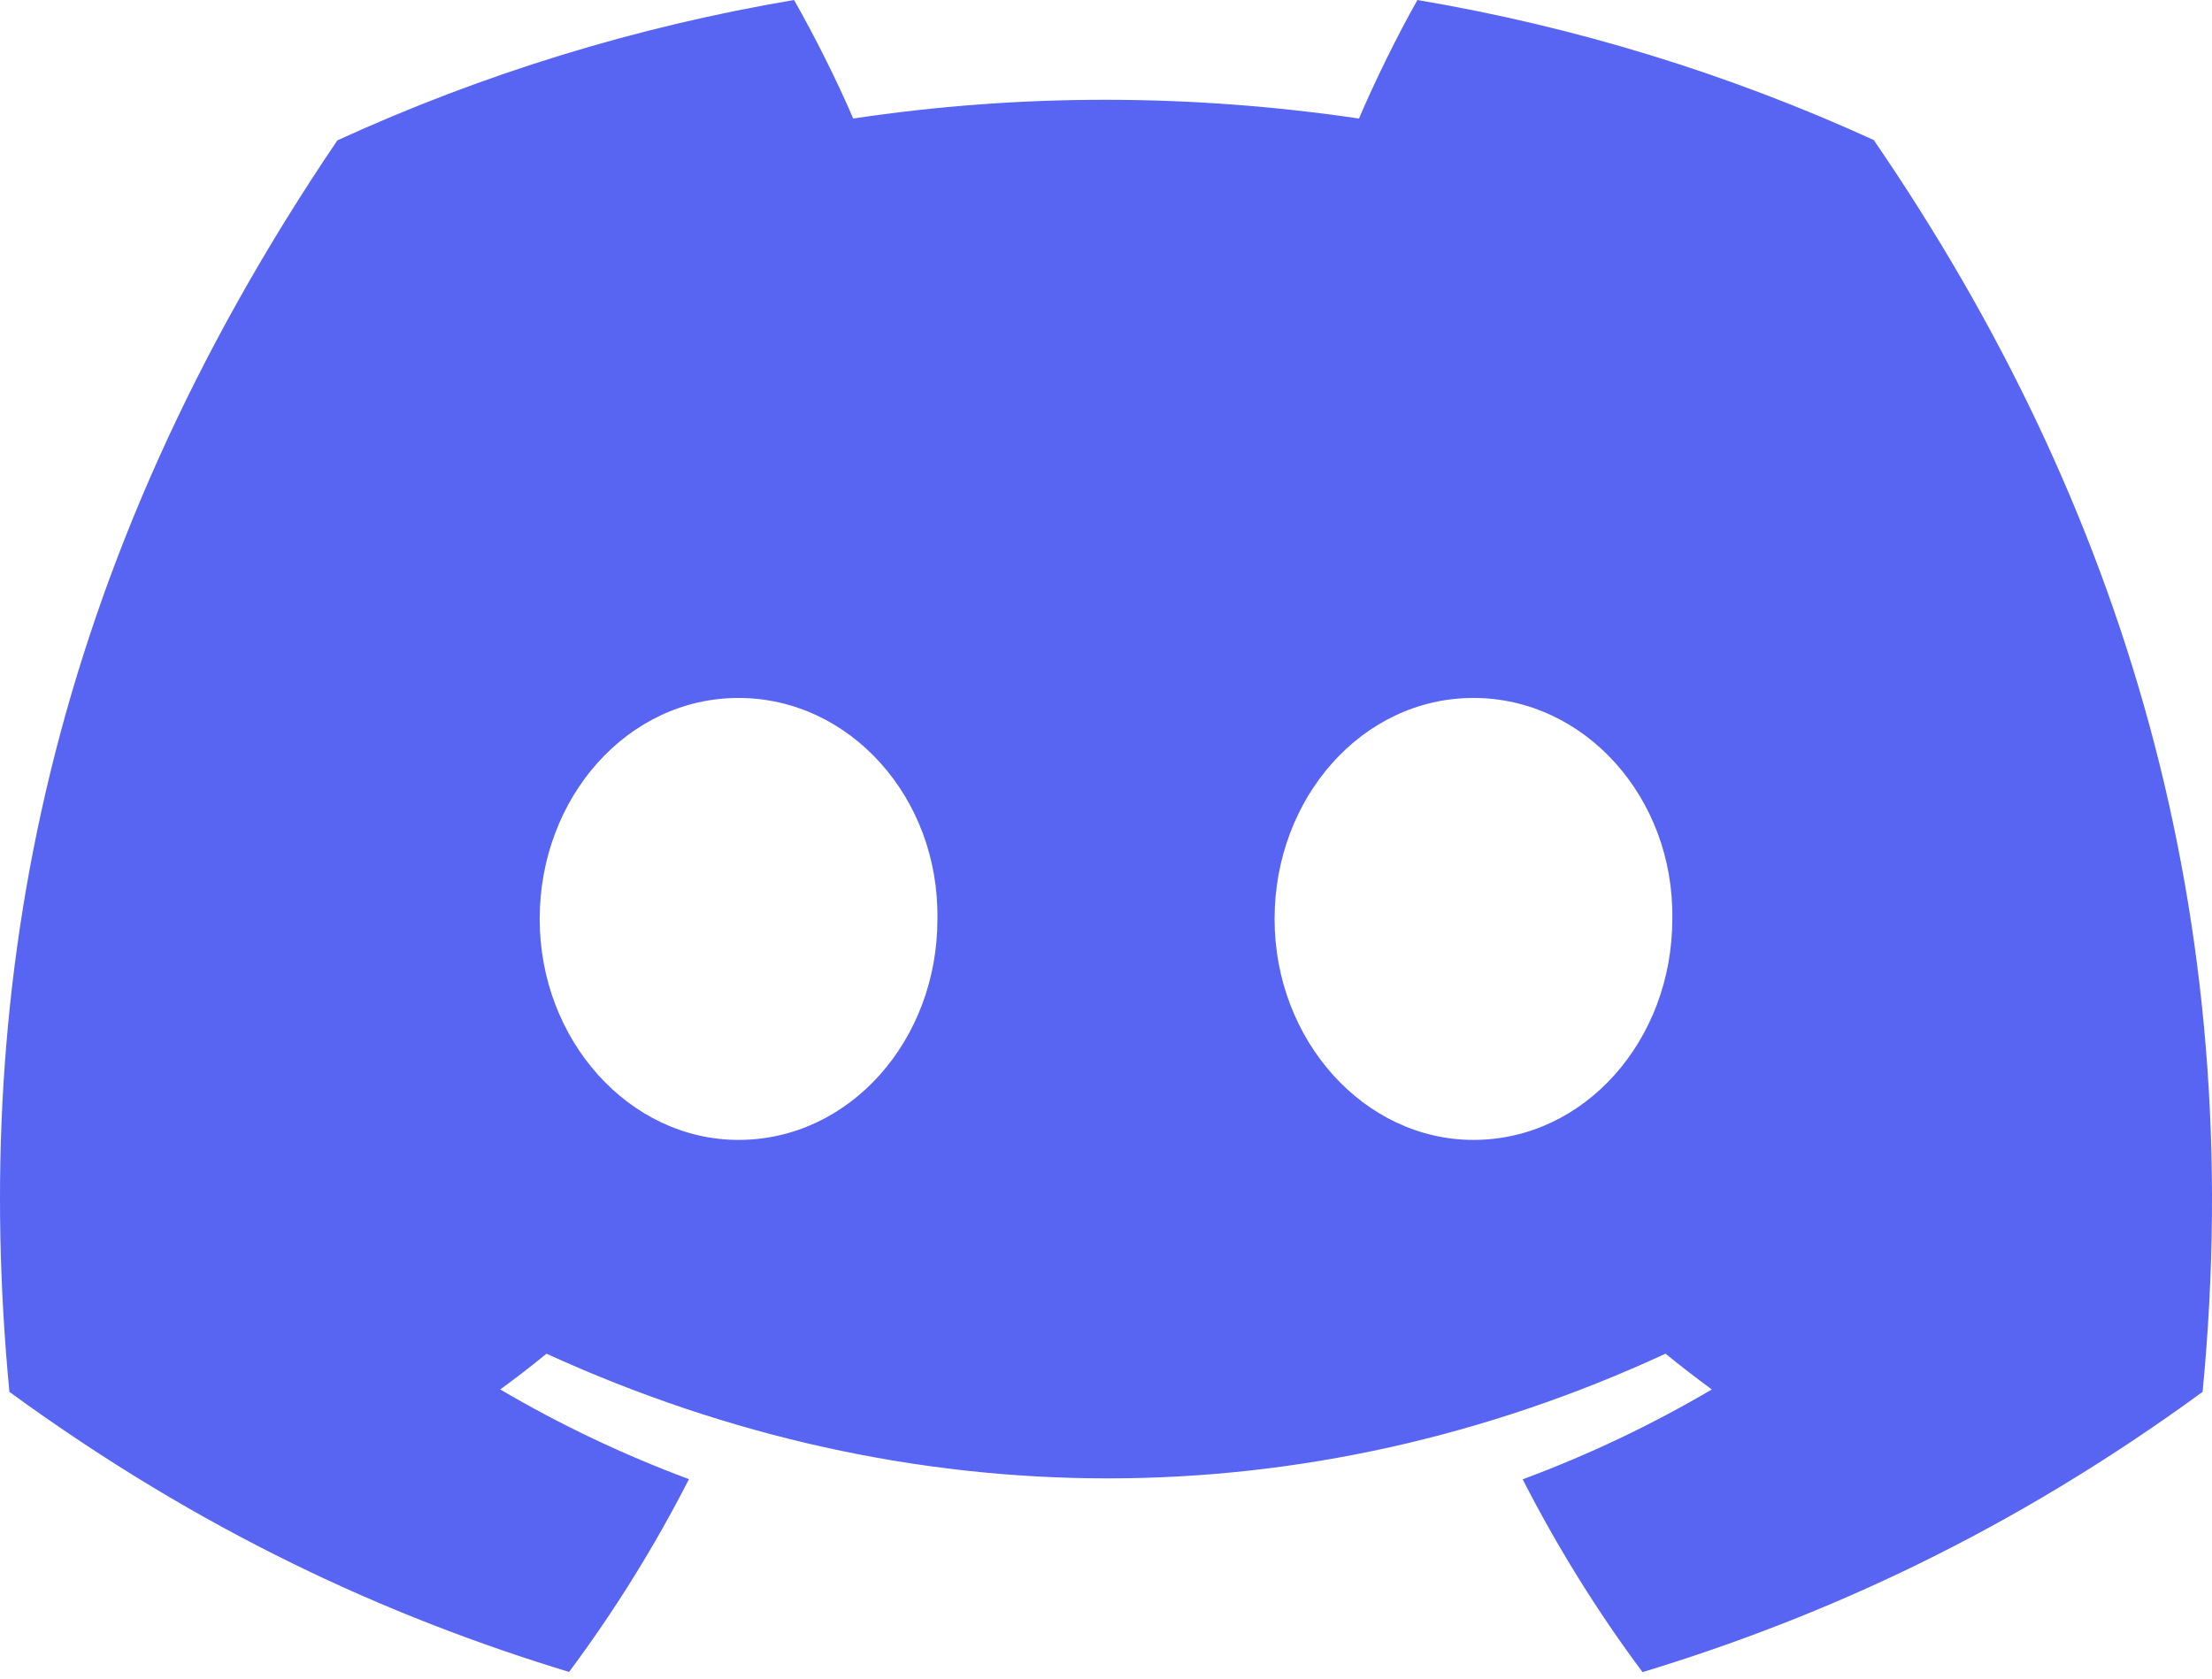 <svg width="108" height="82" viewBox="0 0 108 82" fill="none" xmlns="http://www.w3.org/2000/svg">
<path d="M91.486 6.839C84.403 3.602 76.91 1.302 69.205 0C68.245 1.695 67.124 3.974 66.351 5.788C58.043 4.568 49.812 4.568 41.657 5.788C40.884 3.975 39.738 1.695 38.769 0C31.056 1.303 23.557 3.609 16.471 6.856C2.37 27.669 -1.453 47.964 0.459 67.972C9.811 74.793 18.875 78.938 27.785 81.649C30 78.675 31.958 75.525 33.638 72.234C30.439 71.044 27.355 69.578 24.422 67.853C25.194 67.294 25.947 66.712 26.681 66.107C44.452 74.226 63.76 74.226 81.319 66.107C82.056 66.708 82.809 67.29 83.578 67.853C80.64 69.583 77.55 71.052 74.344 72.243C76.034 75.547 77.989 78.7 80.197 81.658C89.116 78.946 98.188 74.802 107.541 67.972C109.784 44.778 103.71 24.669 91.486 6.839ZM36.059 55.667C30.725 55.667 26.35 50.803 26.35 44.88C26.35 38.956 30.631 34.084 36.059 34.084C41.488 34.084 45.862 38.947 45.769 44.88C45.777 50.803 41.488 55.667 36.059 55.667ZM71.94 55.667C66.606 55.667 62.231 50.803 62.231 44.88C62.231 38.956 66.512 34.084 71.94 34.084C77.368 34.084 81.743 38.947 81.65 44.88C81.65 50.803 77.368 55.667 71.94 55.667Z" fill="#5865F2"/>
</svg>
